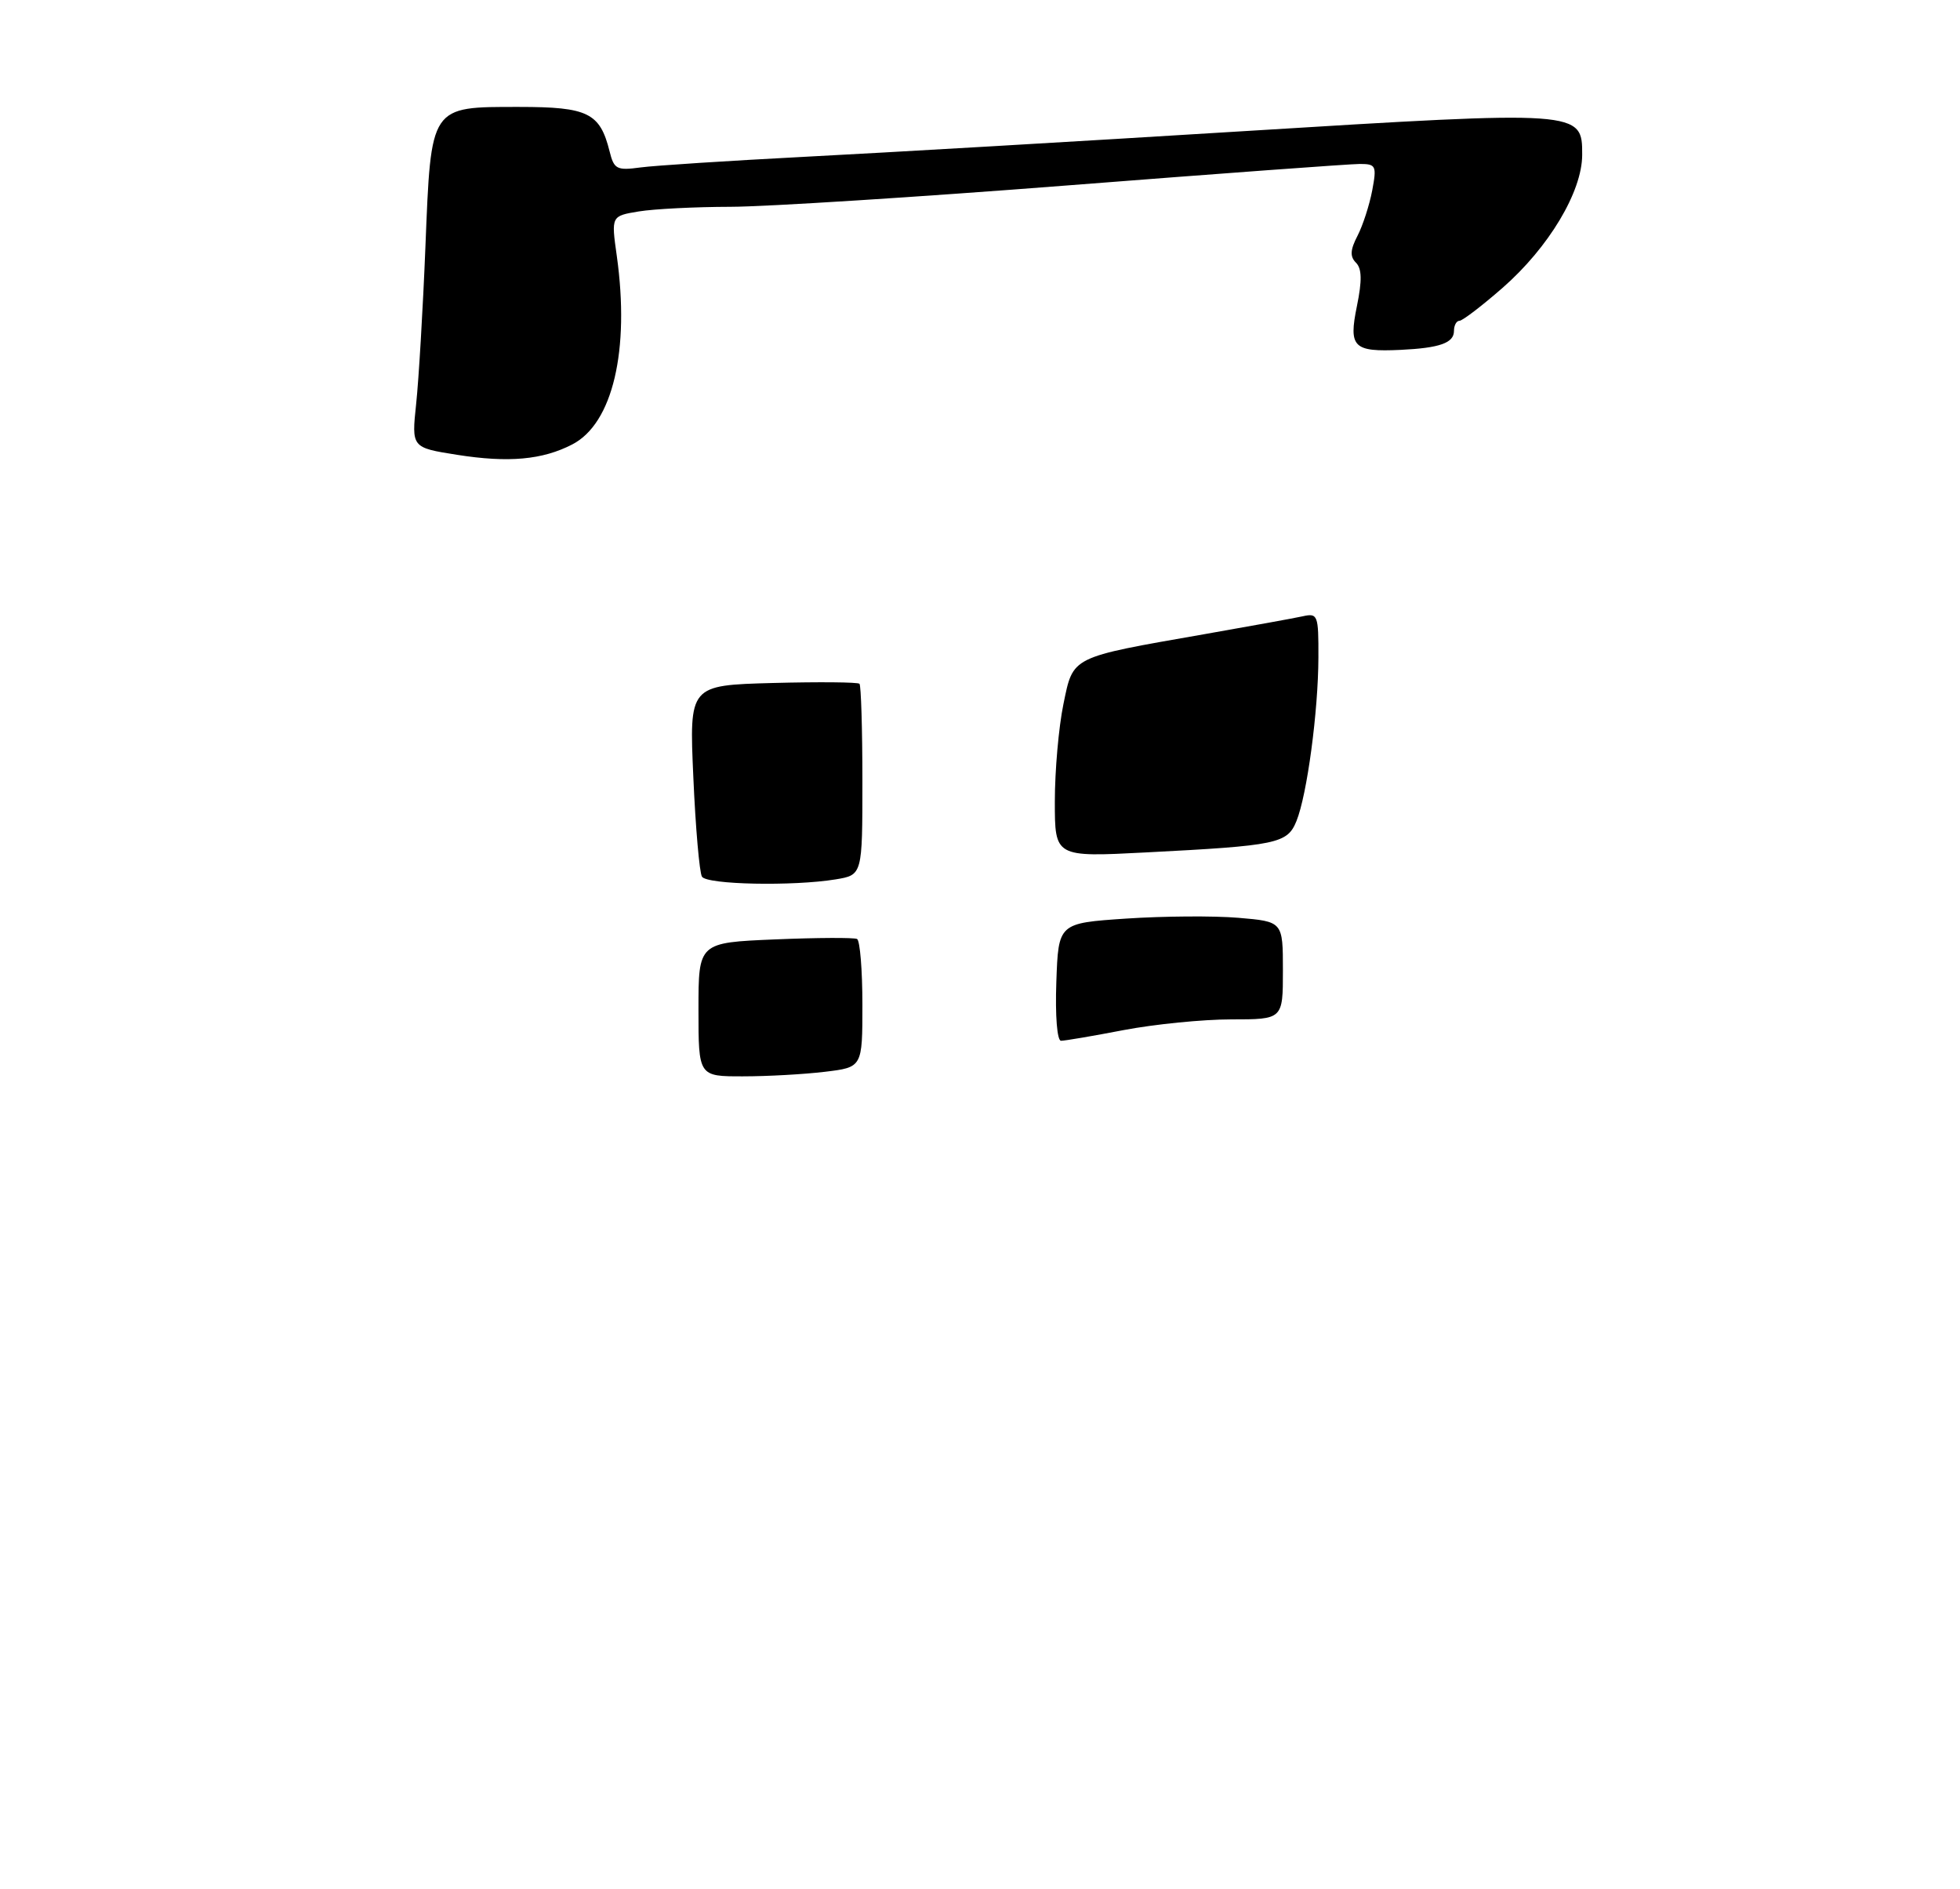 <?xml version="1.0" encoding="UTF-8" standalone="no"?>
<!DOCTYPE svg PUBLIC "-//W3C//DTD SVG 1.1//EN" "http://www.w3.org/Graphics/SVG/1.1/DTD/svg11.dtd" >
<svg xmlns="http://www.w3.org/2000/svg" xmlns:xlink="http://www.w3.org/1999/xlink" version="1.1" viewBox="0 0 275 265">
 <g >
 <path fill="currentColor"
d=" M 80.30 62.34 C 85.97 59.41 88.39 49.13 86.54 35.90 C 85.75 30.30 85.75 30.30 89.63 29.66 C 91.76 29.31 97.55 29.02 102.50 29.01 C 107.45 29.00 128.79 27.65 149.92 26.00 C 171.05 24.35 189.43 23.00 190.78 23.00 C 193.06 23.00 193.18 23.25 192.53 26.72 C 192.14 28.76 191.22 31.62 190.47 33.07 C 189.44 35.05 189.39 35.99 190.25 36.85 C 191.08 37.68 191.12 39.35 190.38 42.96 C 189.20 48.72 189.88 49.39 196.50 49.08 C 202.00 48.82 204.00 48.11 204.00 46.43 C 204.00 45.64 204.35 45.00 204.77 45.00 C 205.19 45.00 207.91 42.92 210.82 40.38 C 217.30 34.71 221.98 26.90 221.99 21.73 C 222.01 15.49 221.91 15.48 174.50 18.40 C 151.40 19.83 123.72 21.44 113.00 21.99 C 102.28 22.55 91.86 23.22 89.86 23.49 C 86.54 23.94 86.15 23.74 85.53 21.24 C 84.18 15.83 82.50 15.00 72.85 15.00 C 60.28 15.00 60.49 14.69 59.69 34.59 C 59.34 43.34 58.75 53.27 58.39 56.65 C 57.74 62.79 57.74 62.79 64.12 63.80 C 71.34 64.94 76.12 64.51 80.30 62.34 Z  M 98.00 141.61 C 98.00 132.23 98.00 132.23 108.75 131.78 C 114.66 131.53 119.84 131.51 120.25 131.72 C 120.66 131.94 121.00 136.08 121.00 140.92 C 121.00 149.72 121.00 149.72 115.75 150.35 C 112.86 150.70 107.69 150.99 104.25 150.99 C 98.00 151.00 98.00 151.00 98.00 141.61 Z  M 148.21 137.75 C 148.50 129.50 148.50 129.50 158.00 128.86 C 163.22 128.51 170.31 128.46 173.75 128.75 C 180.00 129.28 180.00 129.28 180.00 136.14 C 180.00 143.00 180.00 143.00 172.75 143.00 C 168.76 143.00 161.97 143.68 157.66 144.50 C 153.35 145.33 149.40 146.00 148.87 146.00 C 148.32 146.00 148.04 142.51 148.21 137.75 Z  M 98.49 122.98 C 98.14 122.41 97.59 116.14 97.28 109.04 C 96.70 96.13 96.70 96.13 108.44 95.81 C 114.89 95.64 120.36 95.69 120.59 95.92 C 120.81 96.15 121.00 102.27 121.00 109.54 C 121.00 122.74 121.00 122.74 117.25 123.36 C 111.28 124.34 99.18 124.10 98.49 122.98 Z  M 148.00 112.43 C 148.00 108.13 148.54 102.00 149.20 98.80 C 150.60 92.01 150.08 92.27 169.00 88.96 C 175.32 87.85 181.51 86.73 182.75 86.46 C 184.90 85.98 185.00 86.25 184.98 92.23 C 184.96 99.80 183.39 111.50 181.90 115.18 C 180.62 118.34 179.23 118.63 160.75 119.58 C 148.00 120.24 148.00 120.24 148.00 112.43 Z "/>
</g>
</svg>